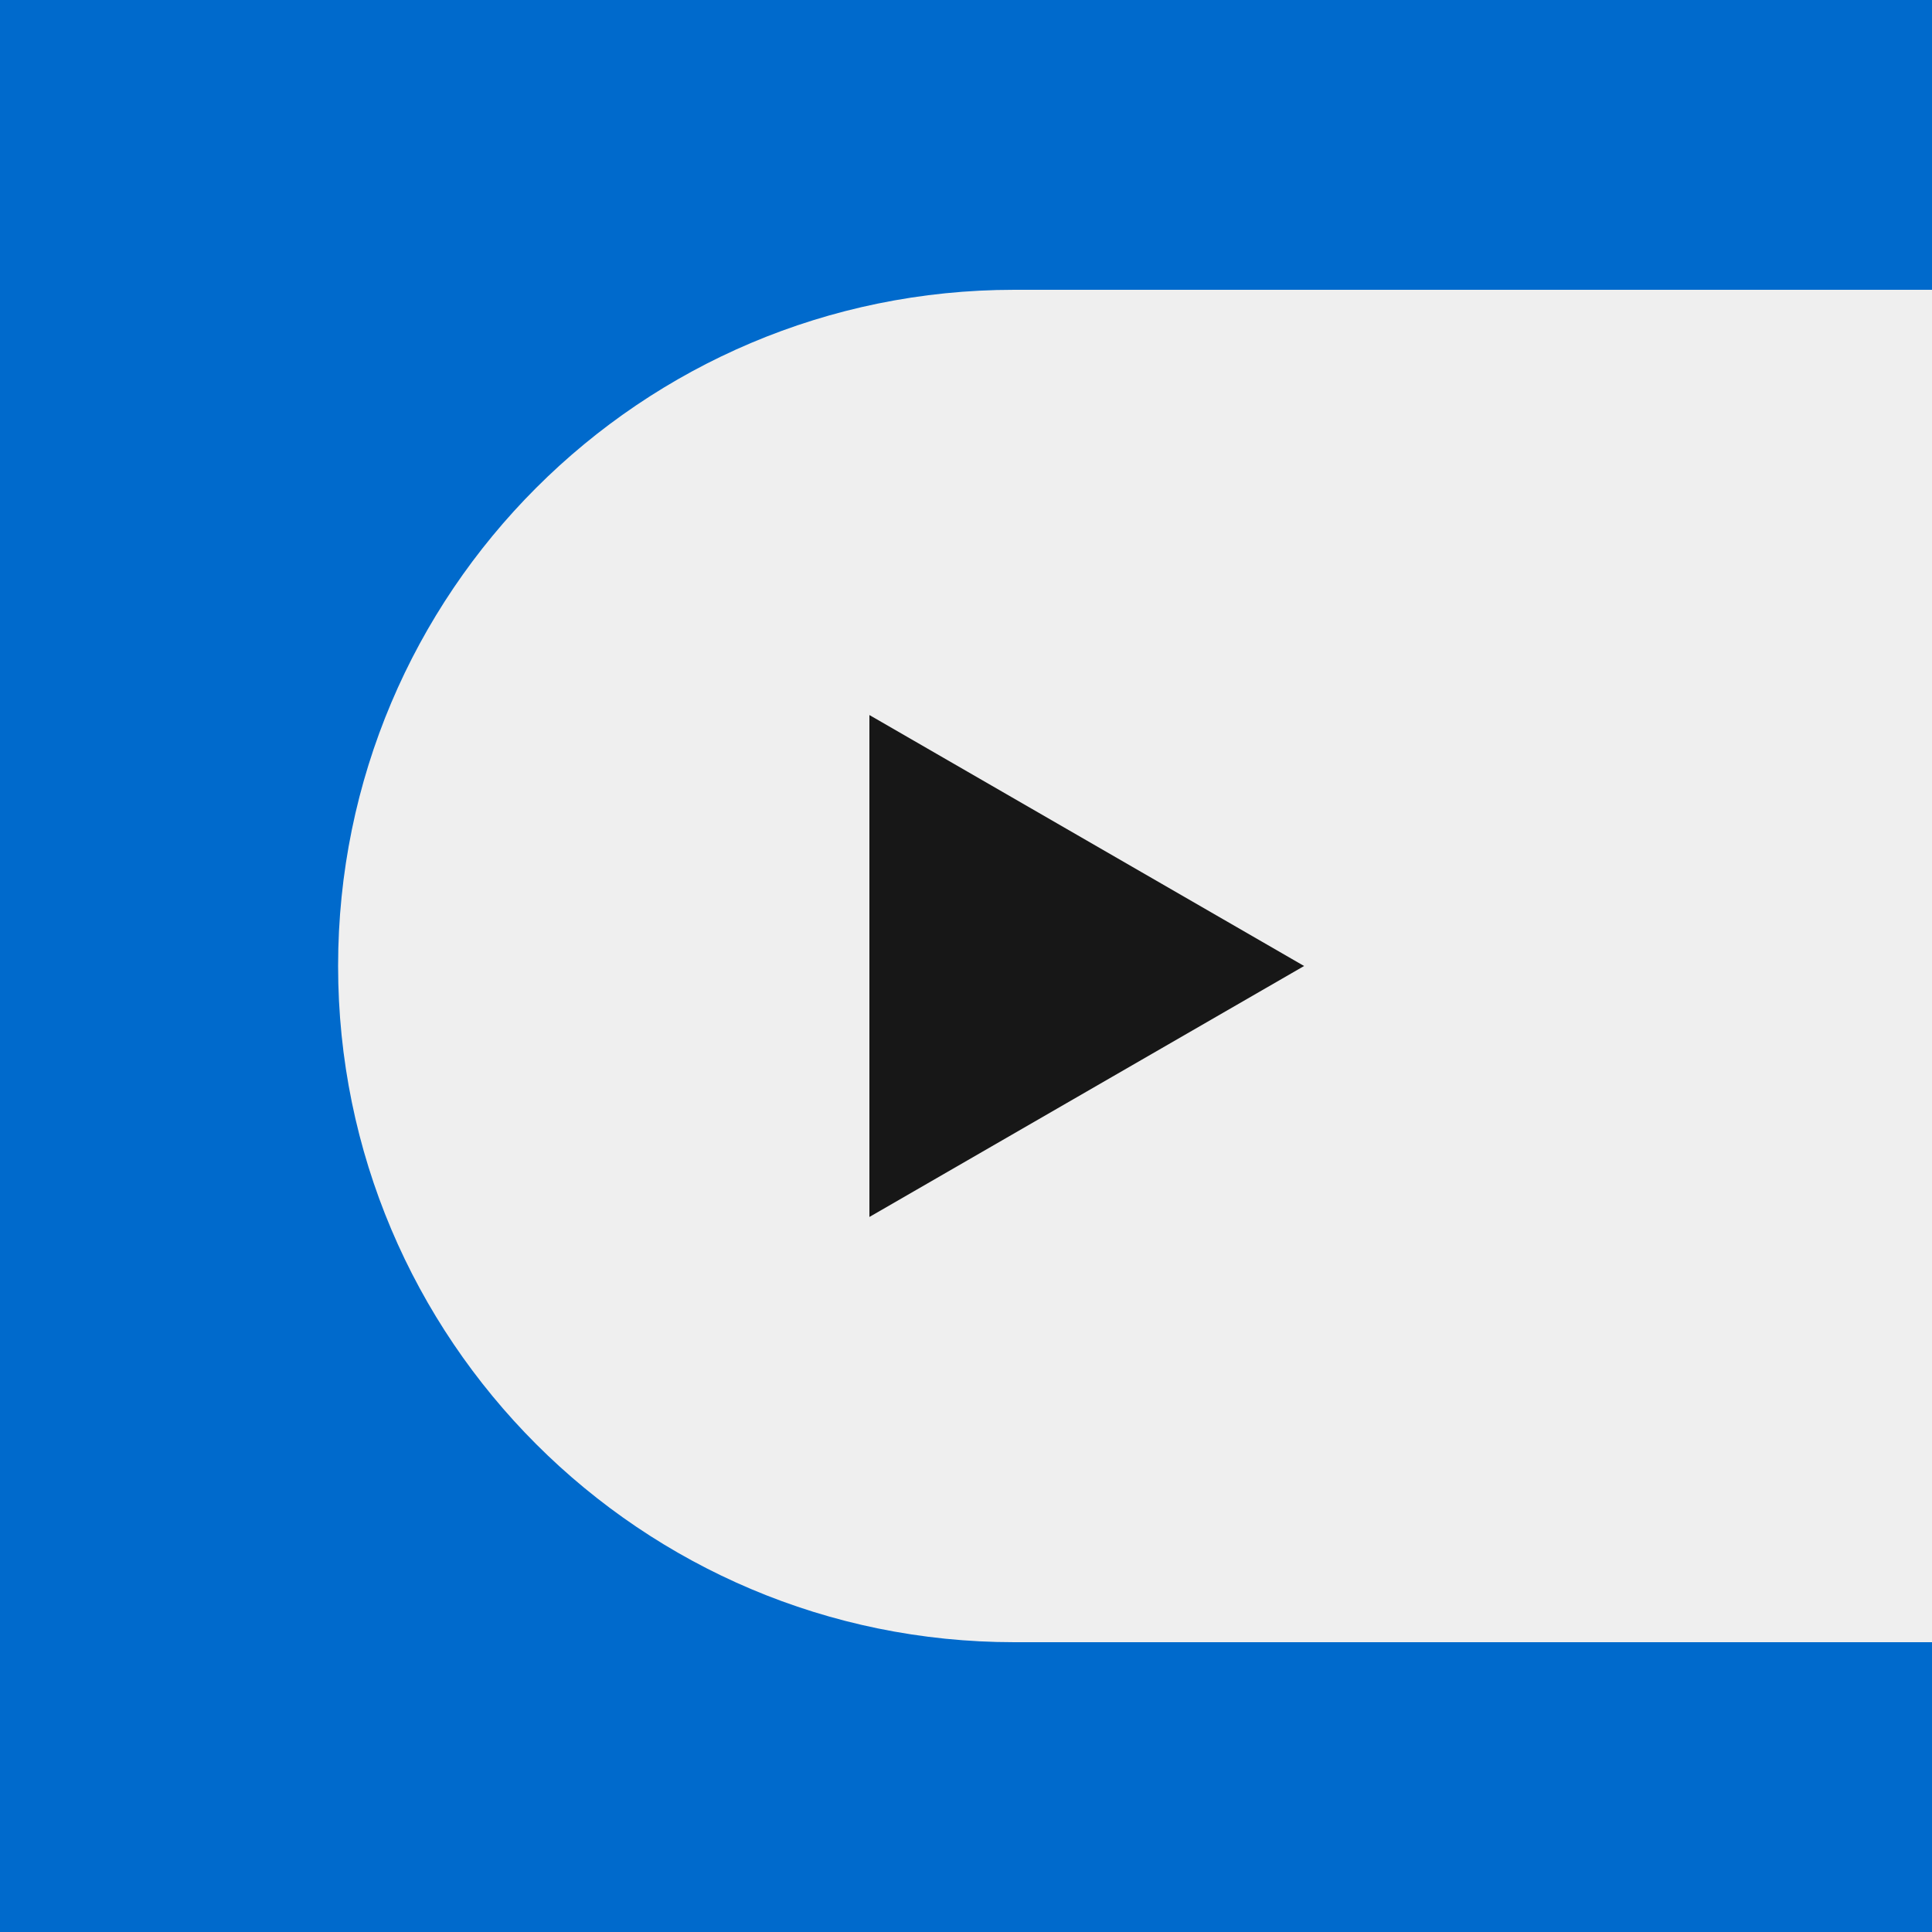 <svg width="40" height="40" viewBox="0 0 40 40" fill="none" xmlns="http://www.w3.org/2000/svg">
<rect width="40" height="40" fill="#006ACC"/>
<path d="M7 20C7 12.268 13.268 6 21 6H40V34H21C13.268 34 7 27.732 7 20V20Z" fill="#EFEFEF"/>
<path d="M27 20L18 25.196L18 14.804L27 20Z" fill="#171717"/>
</svg>
